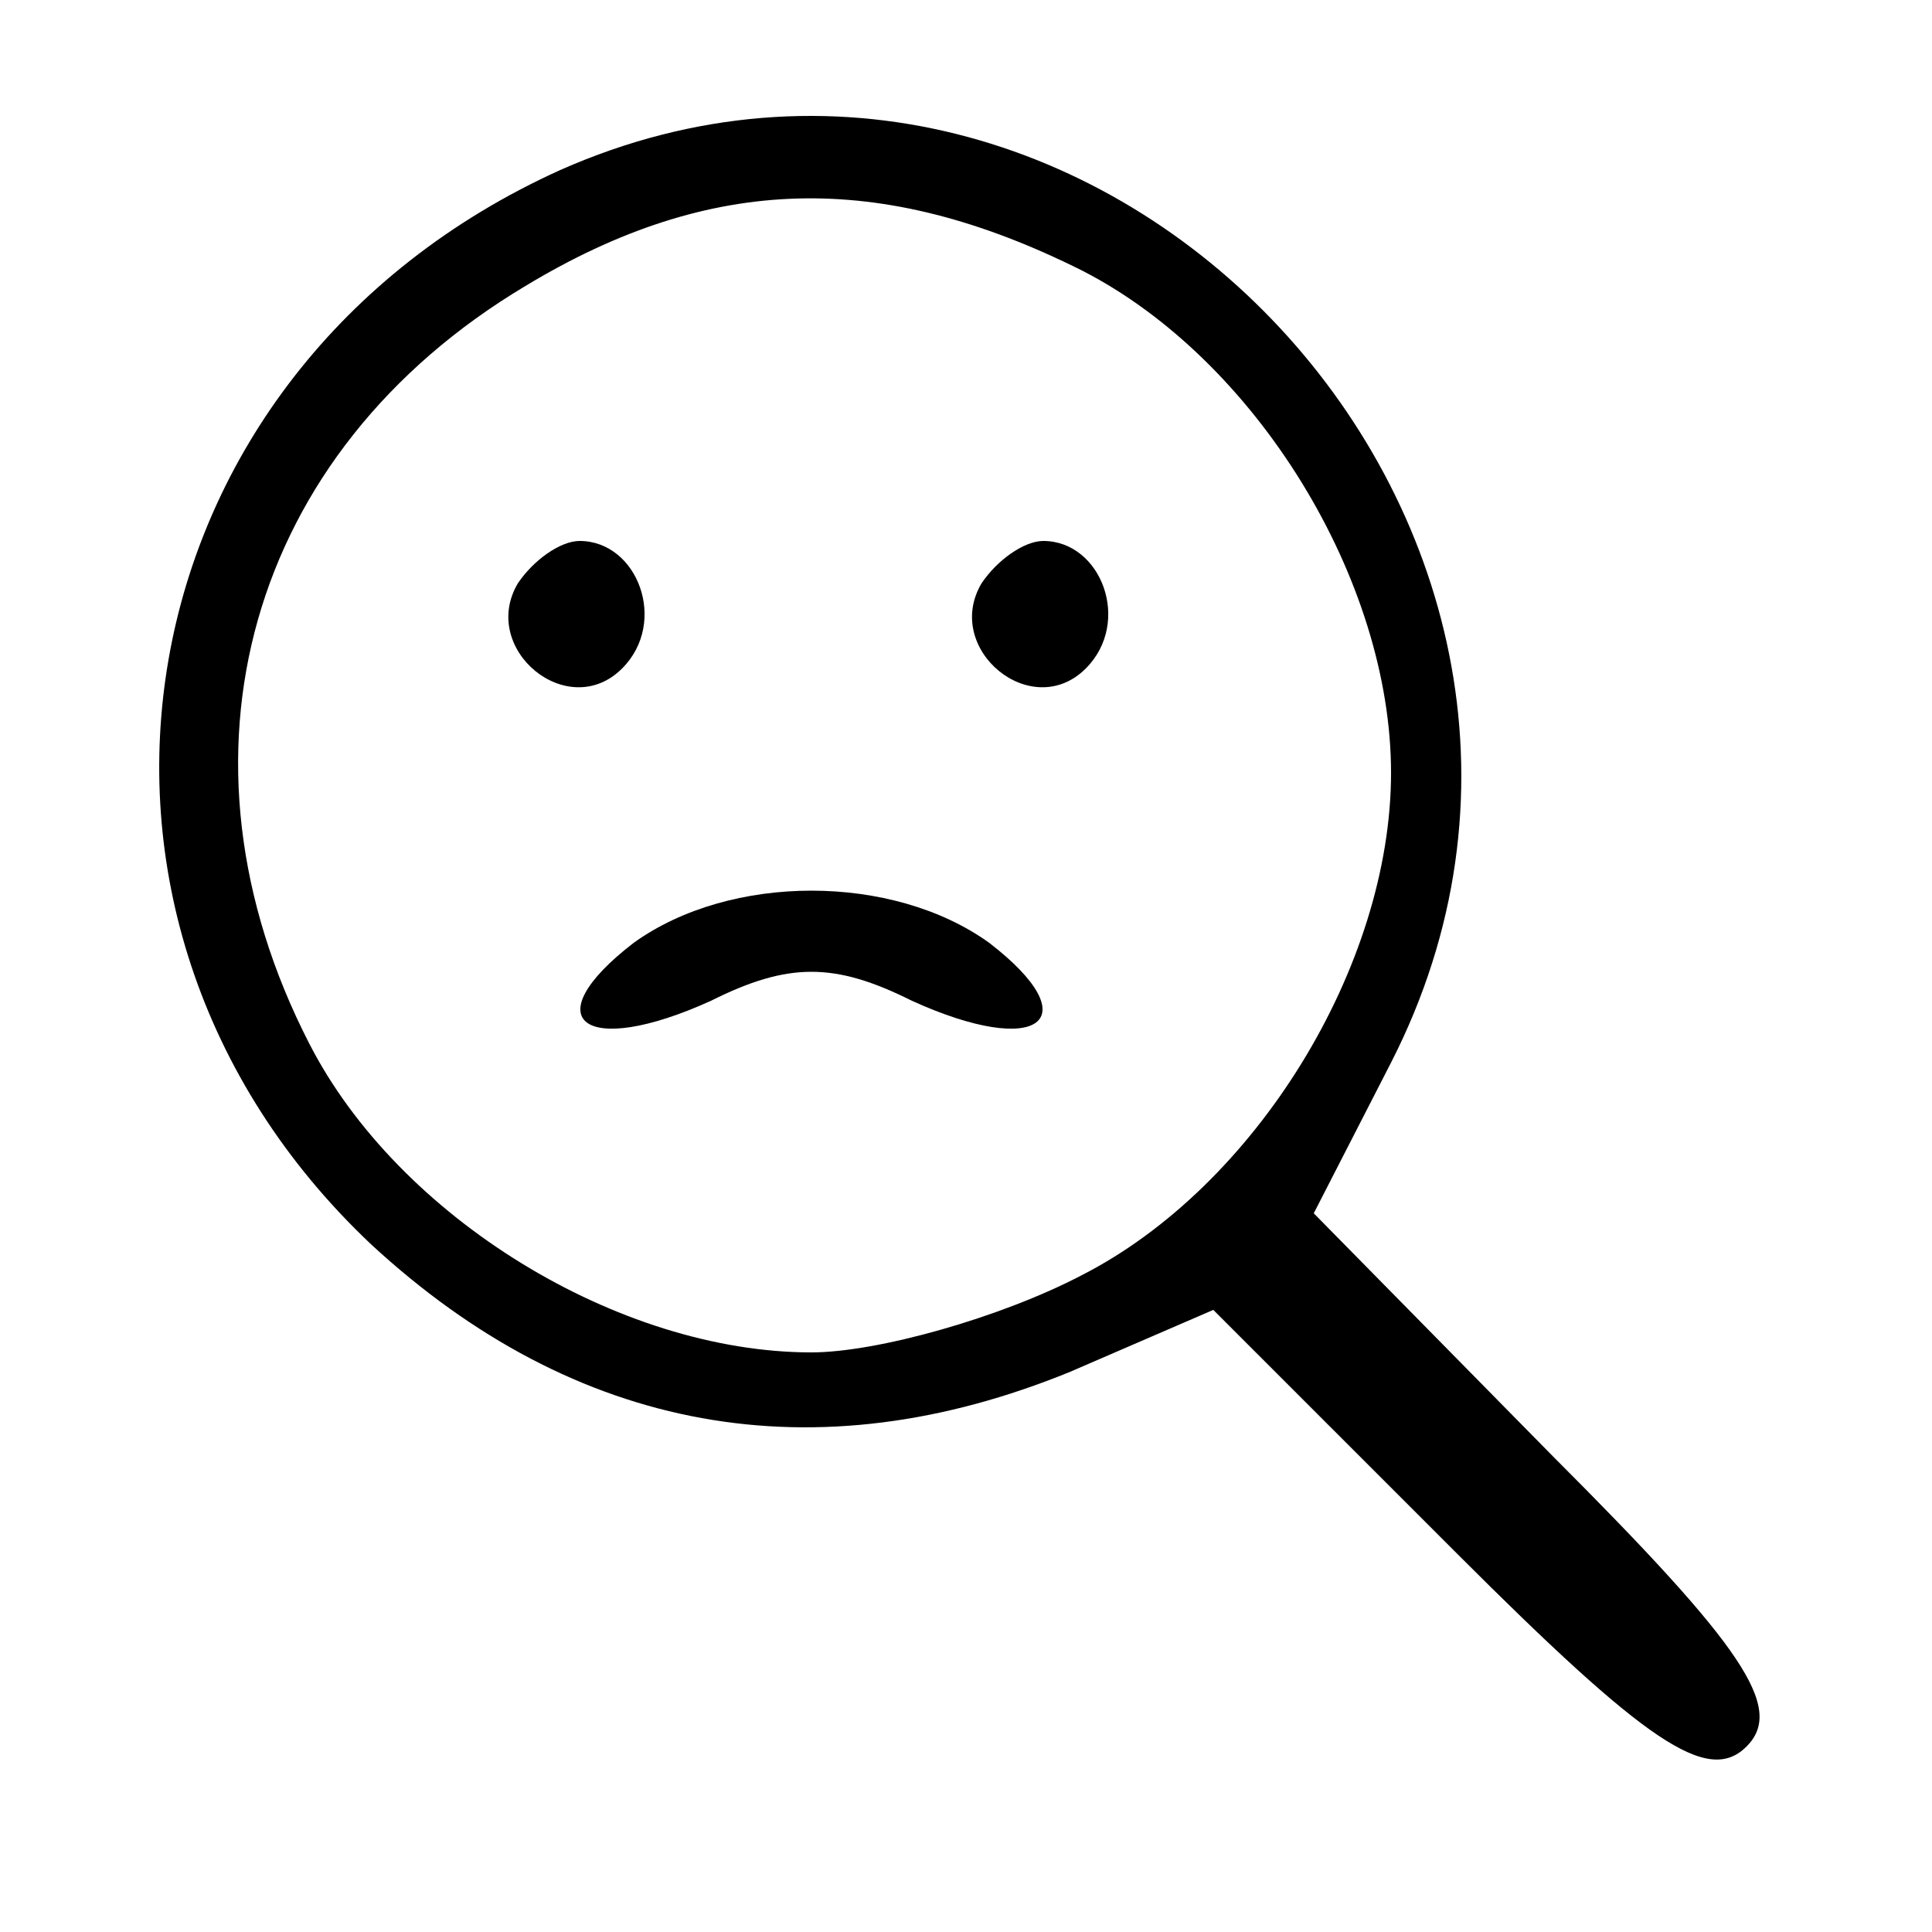 <?xml version="1.0" standalone="no"?>
<!DOCTYPE svg PUBLIC "-//W3C//DTD SVG 20010904//EN" "http://www.w3.org/TR/2001/REC-SVG-20010904/DTD/svg10.dtd">
<svg width="50pt" height="50pt" viewBox="0 0 50 50" preserveAspectRatio="xMidYMid meet">

    <g transform="translate(0,50) scale(0.1,-0.1)" fill="#000000" stroke="none">
        <path d="M145 456 c-115 -52 -139 -193 -49 -278 53 -49 115 -60 181 -33 l37
16 63 -63 c49 -49 65 -60 75 -50 10 10 -1 26 -50 75 l-62 63 20 39 c70 137
-75 293 -215 231z m135 -26 c45 -23 80 -80 80 -130 0 -50 -35 -107 -80 -130
-21 -11 -53 -20 -70 -20 -50 0 -107 35 -130 80 -38 74 -16 153 56 196 48 29
92 30 144 4z" />
        <path d="M134 349 c-10 -17 13 -36 27 -22 12 12 4 33 -11 33 -5 0 -12 -5 -16
-11z" />
        <path d="M254 349 c-10 -17 13 -36 27 -22 12 12 4 33 -11 33 -5 0 -12 -5 -16
-11z" />
        <path d="M164 256 c-26 -20 -13 -30 20 -15 20 10 32 10 52 0 33 -15 46 -5 20
15 -25 18 -67 18 -92 0z" />
    </g>
</svg>